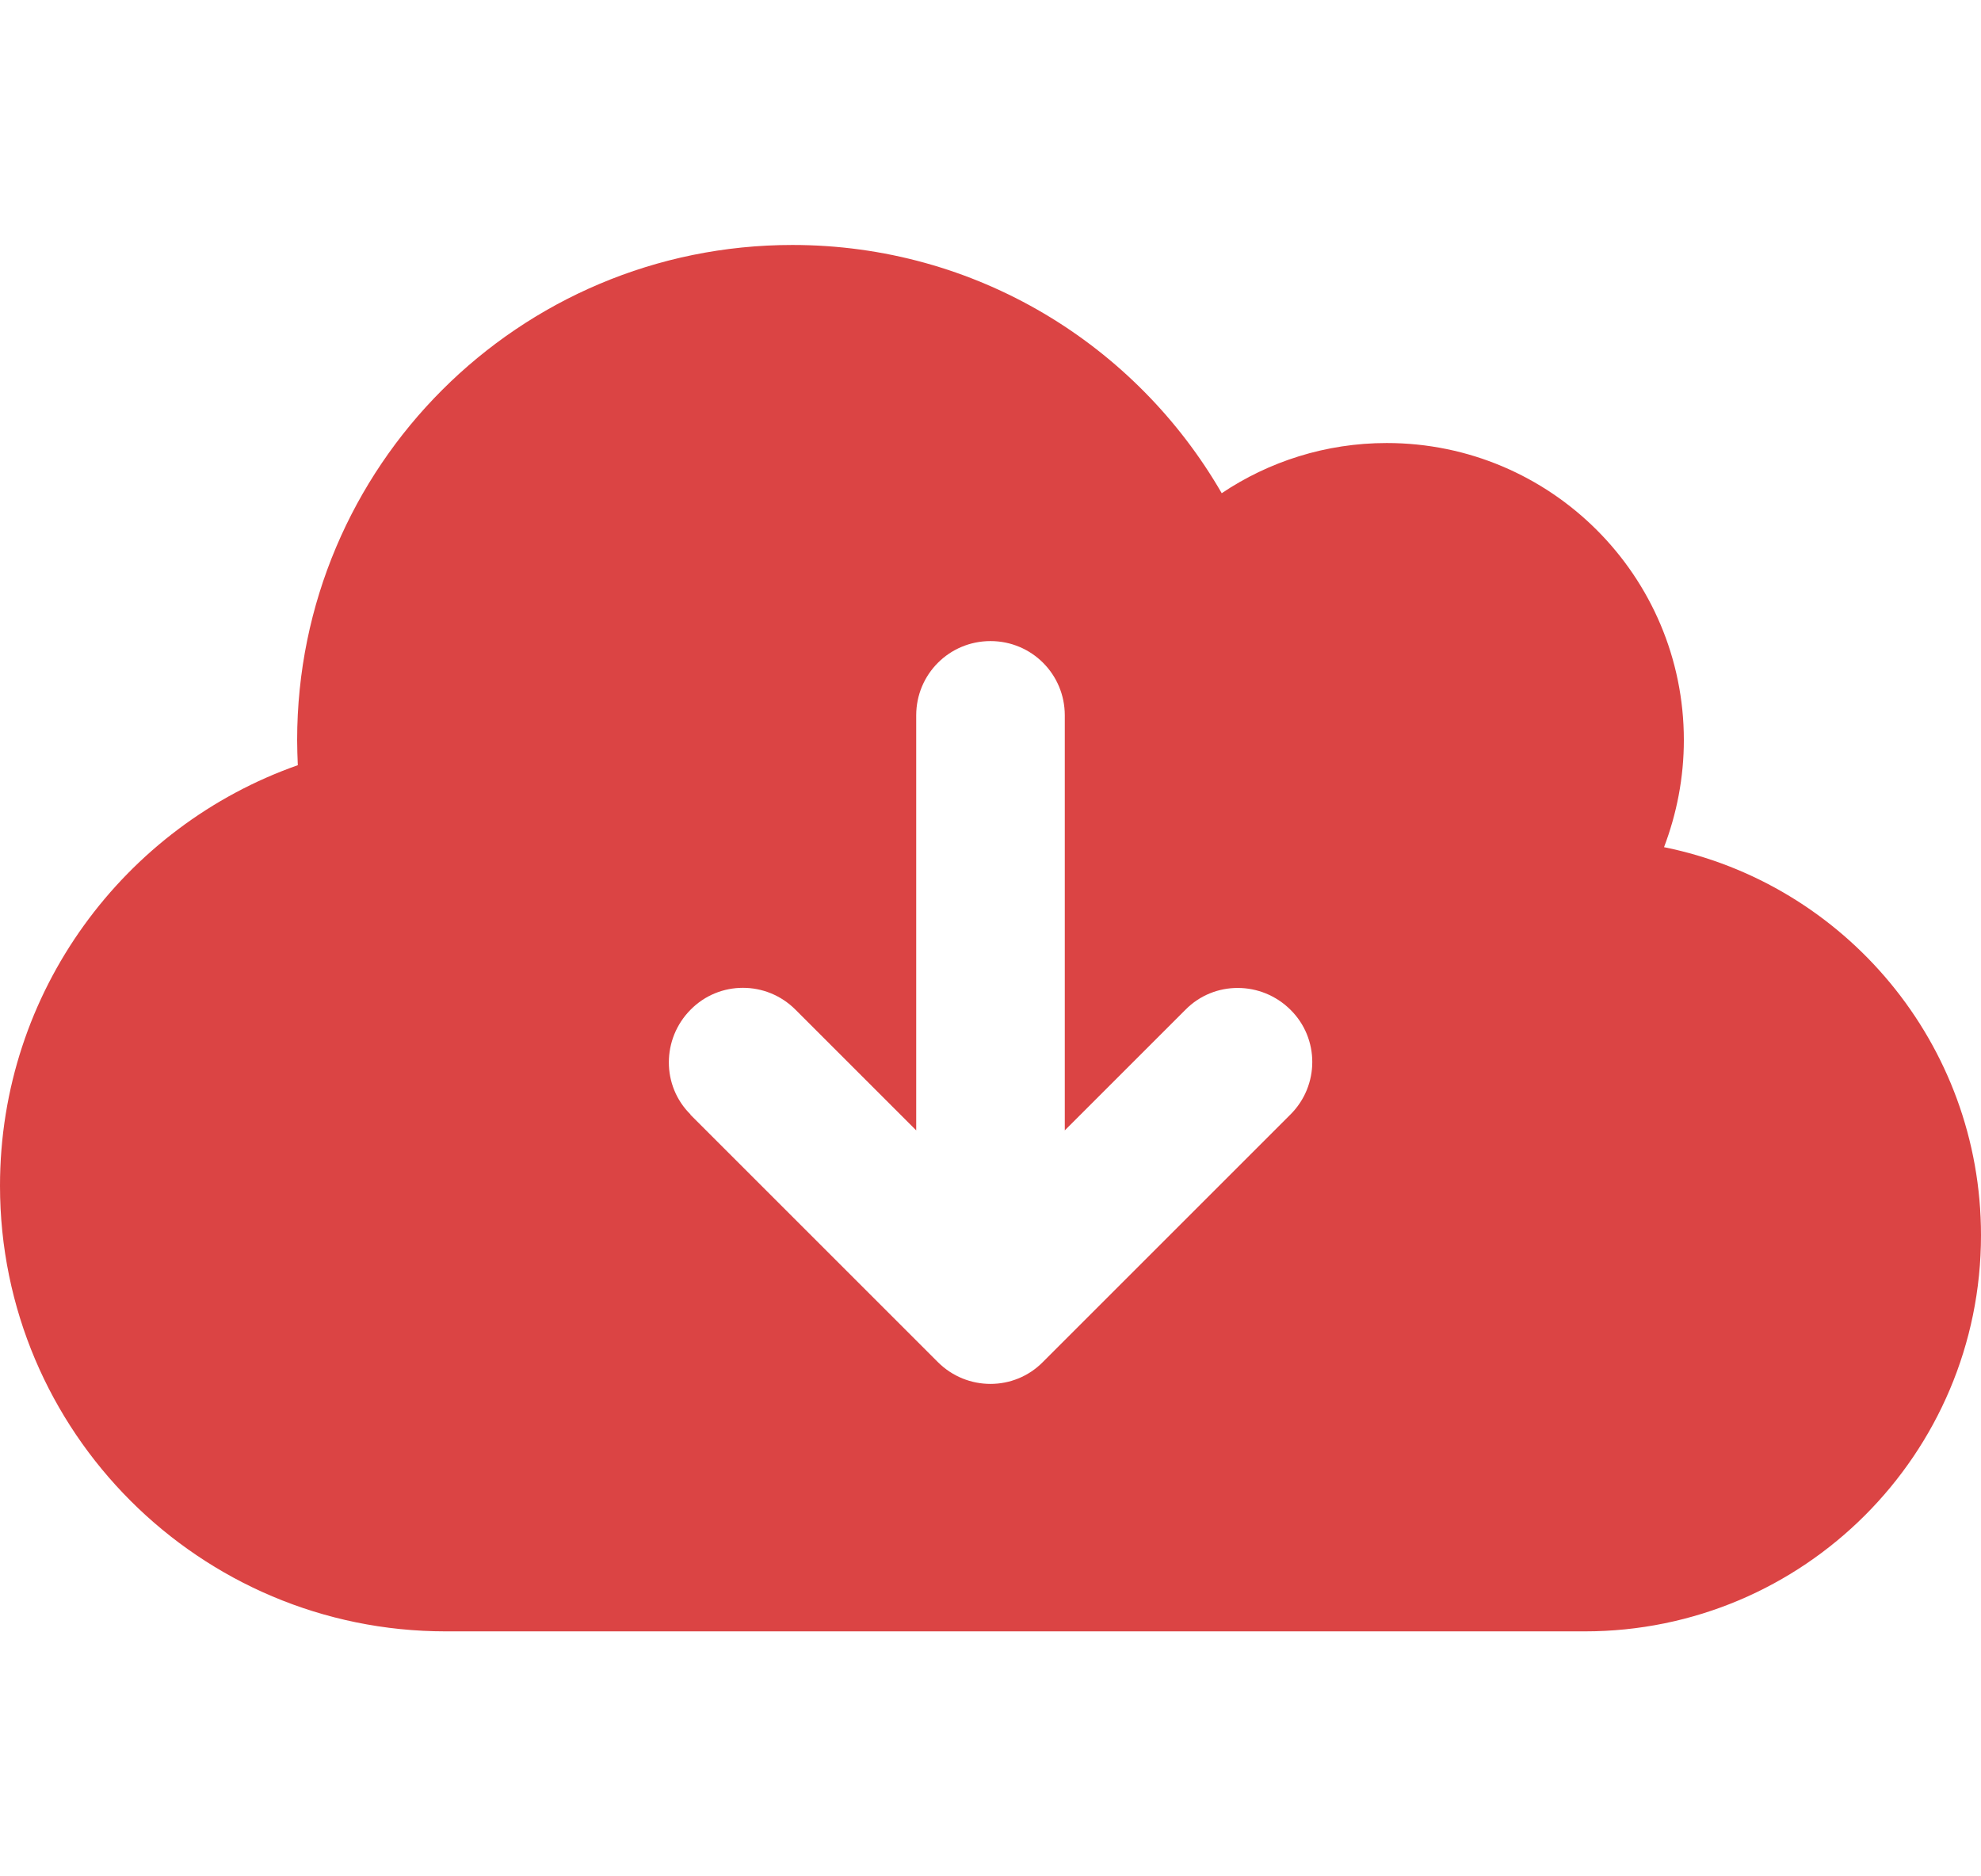 <svg width="38" height="36" viewBox="0 0 18 16" fill="none" xmlns="http://www.w3.org/2000/svg">
<path d="M4.05 14.3C1.814 14.3 0 12.486 0 10.25C0 8.484 1.131 6.982 2.706 6.428C2.703 6.352 2.7 6.276 2.7 6.2C2.7 3.714 4.714 1.7 7.2 1.7C8.868 1.7 10.322 2.606 11.101 3.956C11.528 3.669 12.046 3.5 12.6 3.5C14.091 3.5 15.3 4.709 15.3 6.2C15.3 6.543 15.235 6.869 15.12 7.173C16.762 7.505 18 8.959 18 10.7C18 12.688 16.388 14.3 14.4 14.3H4.05ZM6.272 9.603L8.522 11.853C8.786 12.117 9.214 12.117 9.475 11.853L11.725 9.603C11.99 9.339 11.99 8.911 11.725 8.65C11.461 8.388 11.033 8.385 10.772 8.65L9.675 9.747V5.975C9.675 5.601 9.374 5.3 9 5.3C8.626 5.3 8.325 5.601 8.325 5.975V9.747L7.228 8.65C6.964 8.385 6.536 8.385 6.275 8.65C6.013 8.914 6.01 9.342 6.275 9.603H6.272Z" fill="#DB4444"/>
</svg>
